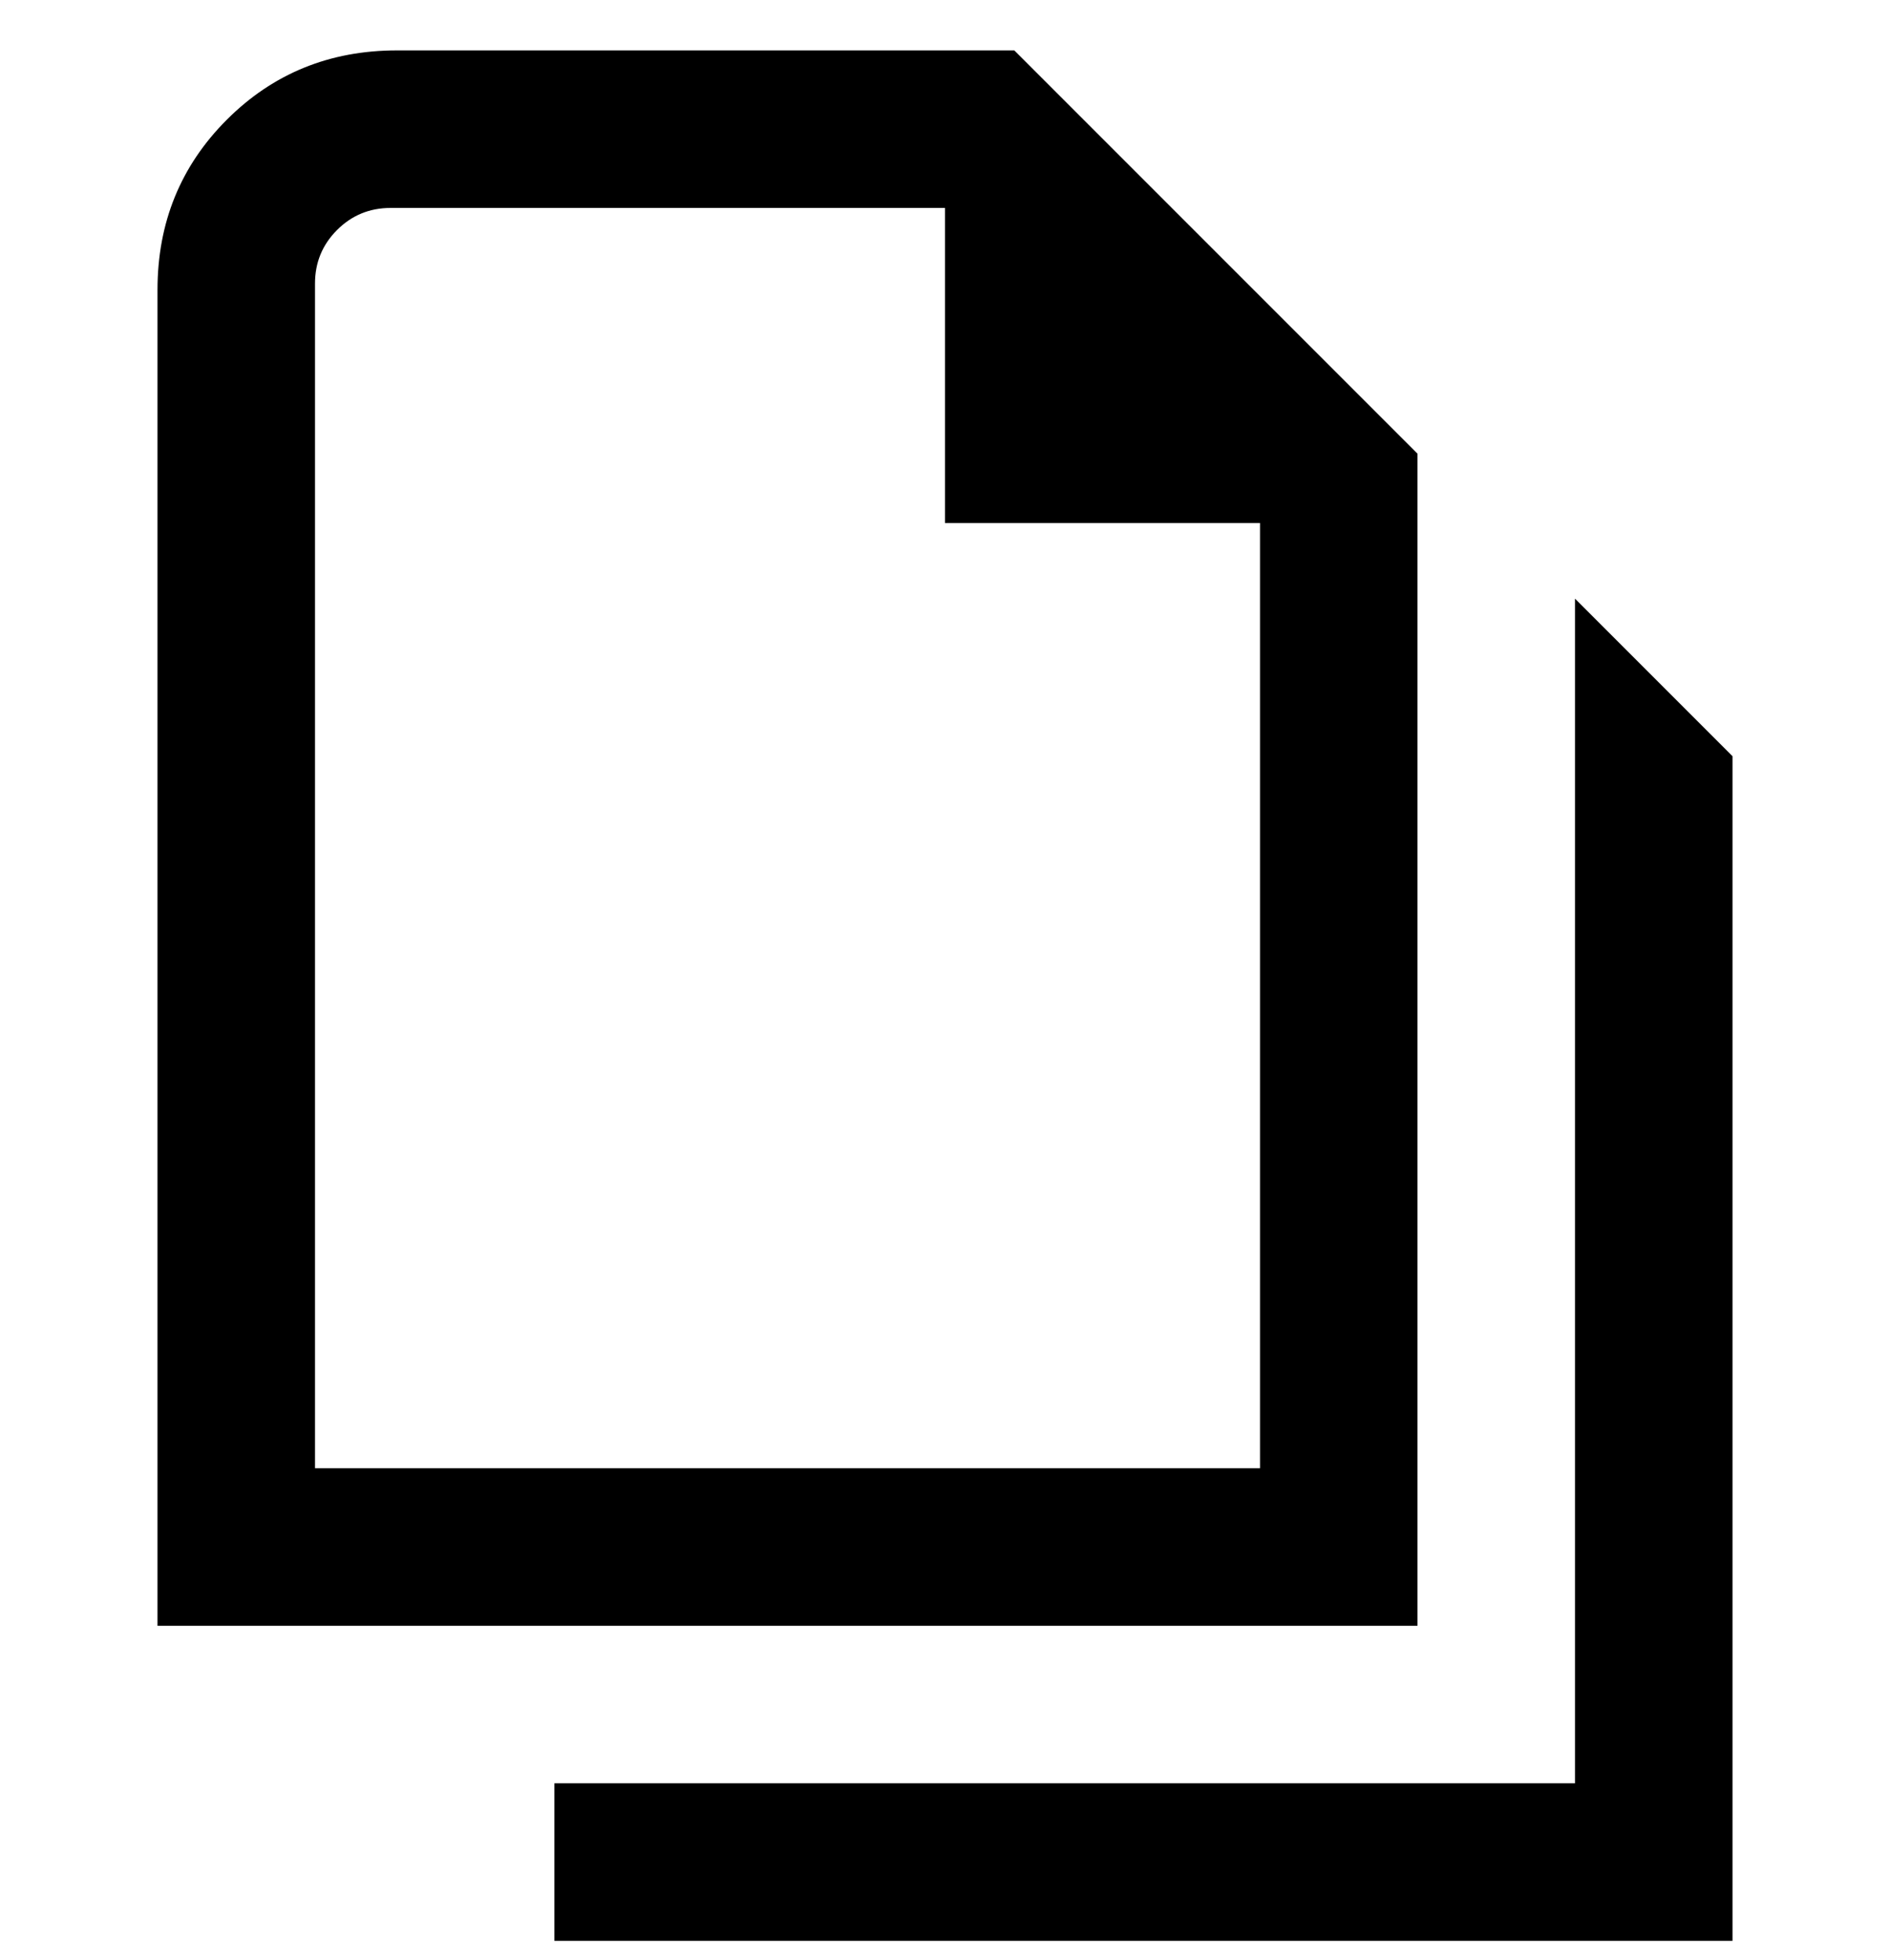 <svg viewBox="0 0 300 311" xmlns="http://www.w3.org/2000/svg"><path d="M225 72L161 8H63Q47 8 36 19T25 46v212h200V72zM50 233V45q0-5 3.5-8.5T62 33h88v50h50v150H50zm225-113v188H88v-25h162V95l25 25z"/></svg>
